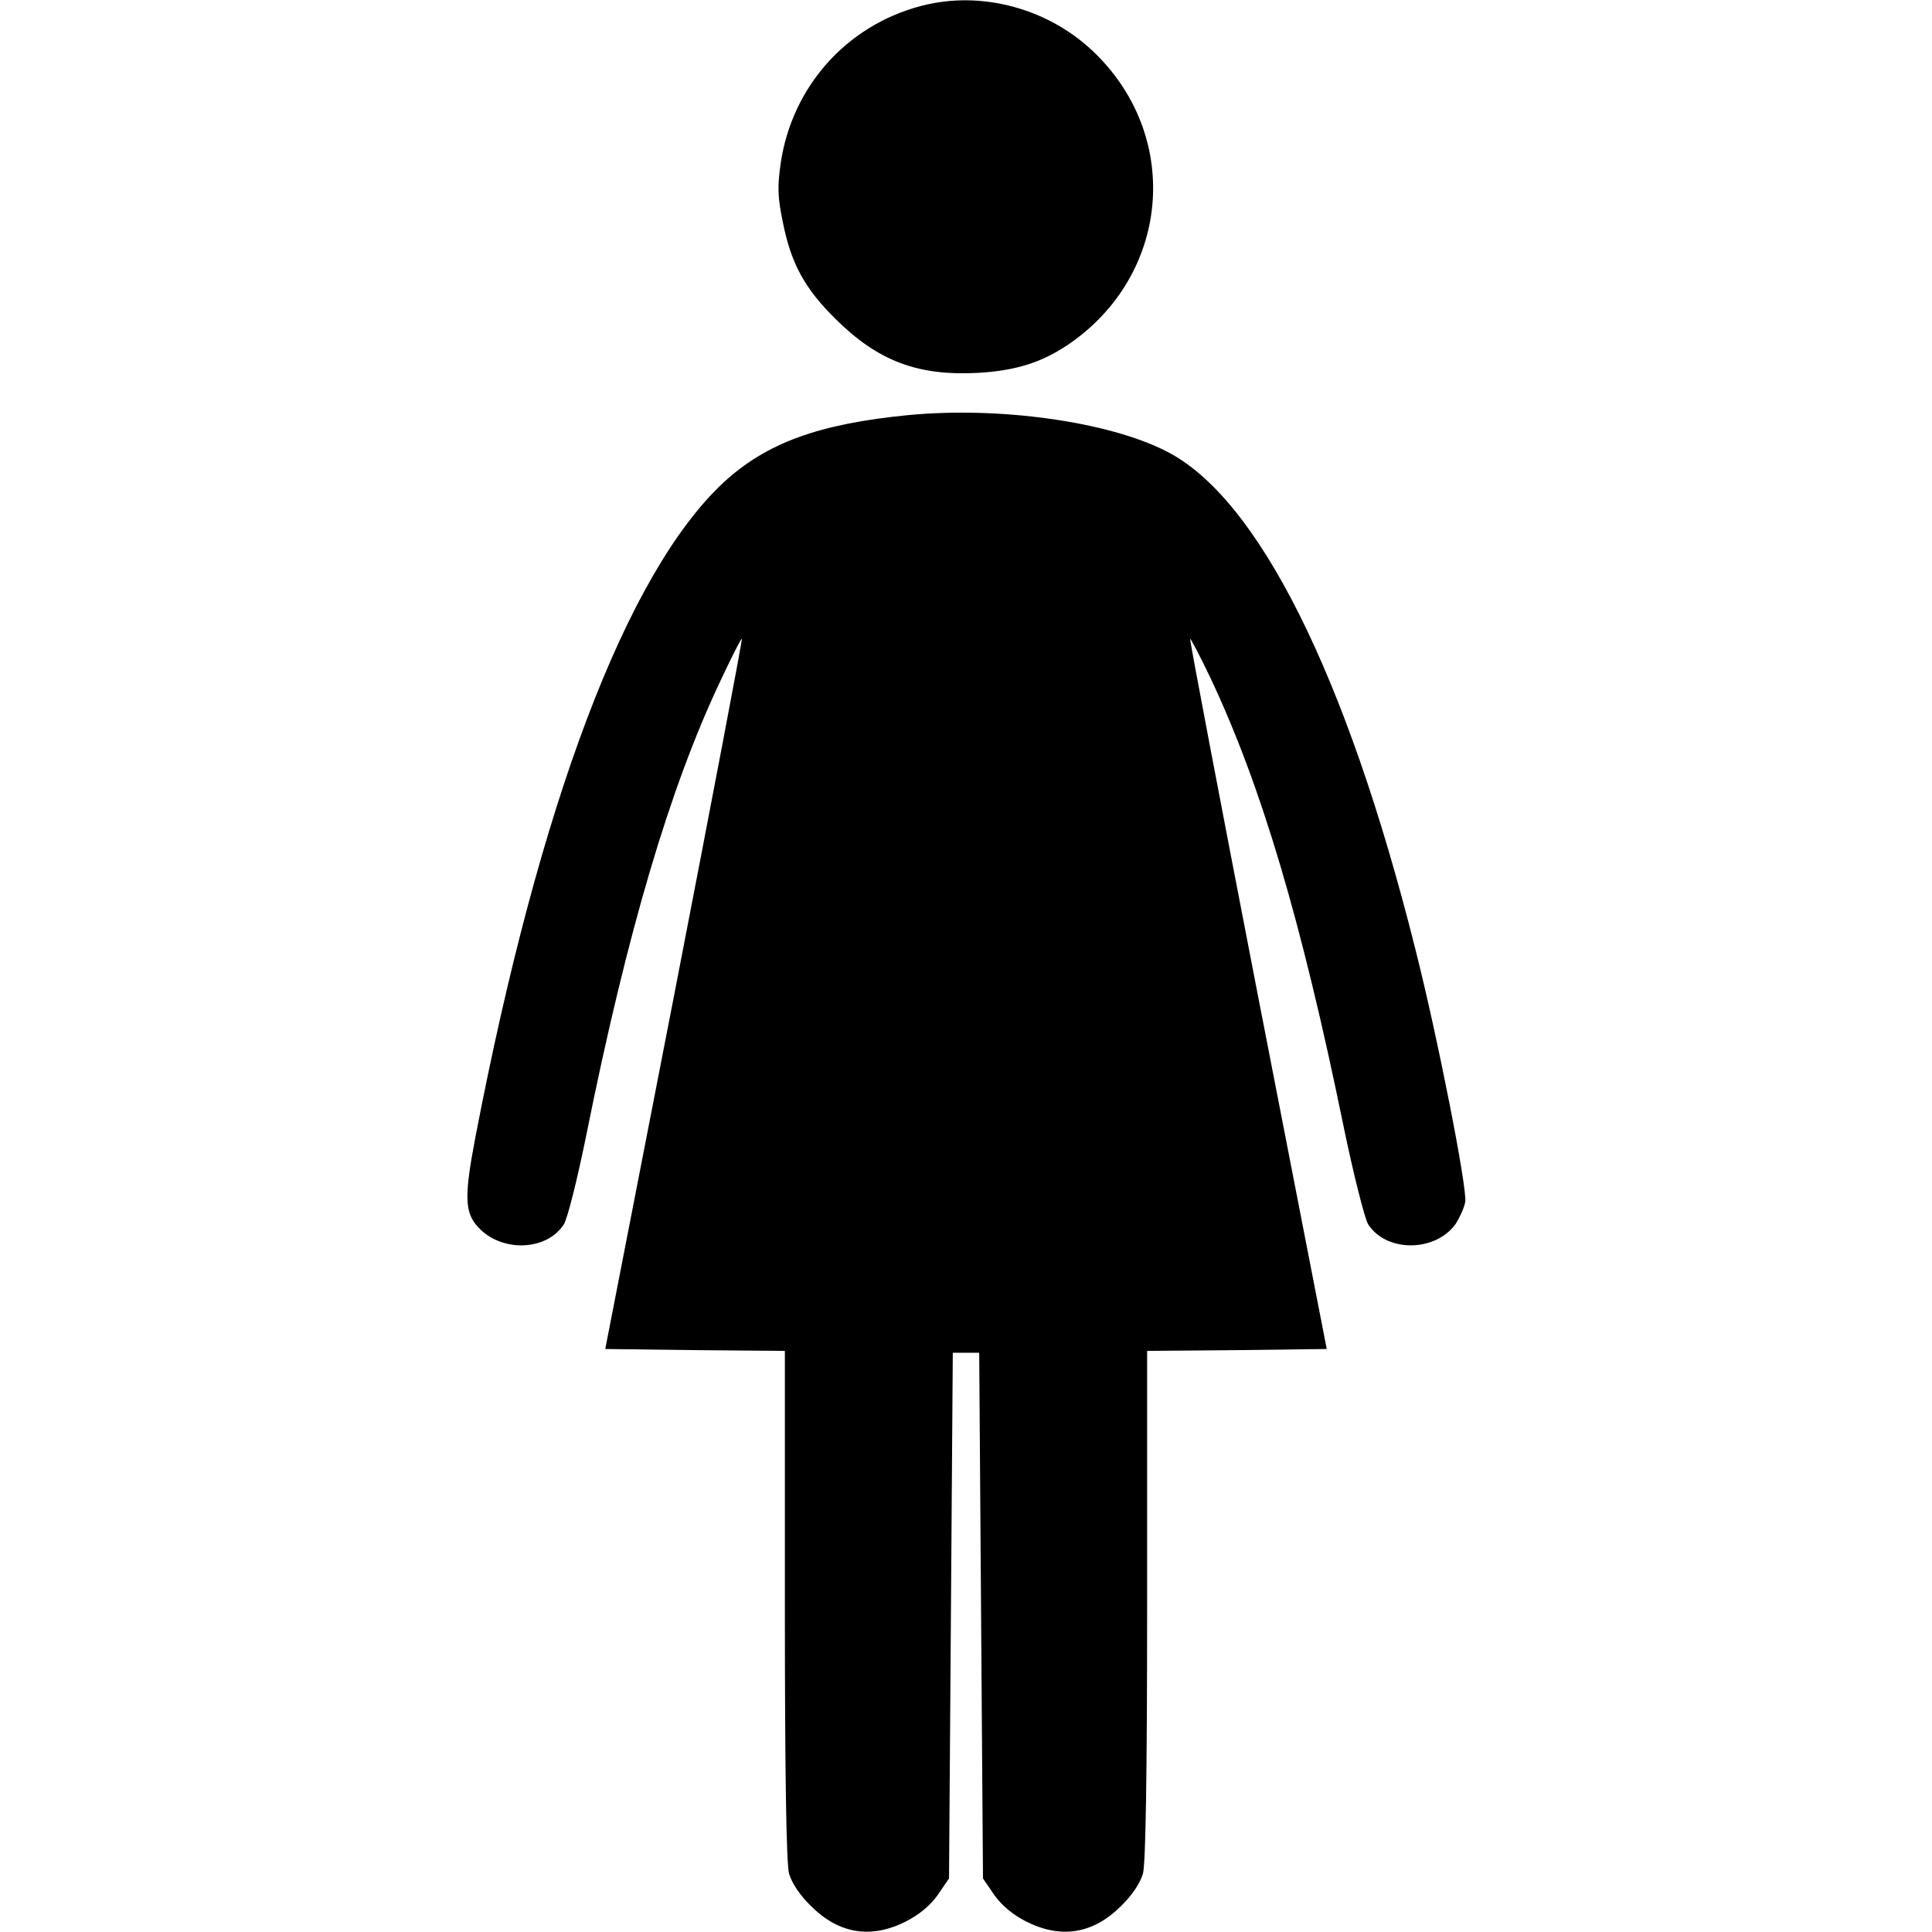 <?xml version="1.0" standalone="no"?>
<!DOCTYPE svg PUBLIC "-//W3C//DTD SVG 20010904//EN"
 "http://www.w3.org/TR/2001/REC-SVG-20010904/DTD/svg10.dtd">
<svg version="1.0" xmlns="http://www.w3.org/2000/svg"
 width="512pt" height="512pt" viewBox="0 0 512 512"
 preserveAspectRatio="xMidYMid meet">

<g transform="translate(0,512) scale(0.1,-0.1)"
fill="#000000" stroke="none">
<path d="M2440 5104 c-197 -52 -341 -214 -371 -416 -9 -63 -8 -90 5 -154 22
-112 58 -178 140 -259 113 -112 218 -152 380 -143 99 6 169 28 240 77 264 182
298 541 72 766 -122 122 -304 172 -466 129z"/>
<path d="M2408 4020 c-238 -23 -378 -74 -492 -180 -256 -240 -486 -848 -656
-1733 -30 -157 -29 -200 7 -239 61 -67 181 -64 227 7 10 15 37 124 61 243 107
531 220 914 353 1195 30 64 56 116 58 114 2 -1 -79 -426 -179 -942 l-183 -940
238 -3 238 -2 0 -673 c0 -460 4 -685 11 -712 7 -25 29 -58 58 -86 74 -74 159
-88 252 -41 35 18 64 42 84 70 l30 44 5 696 5 697 35 0 35 0 5 -697 5 -696 30
-44 c20 -28 49 -52 84 -70 93 -47 178 -33 252 41 29 28 51 61 58 86 7 27 11
252 11 712 l0 673 238 2 238 3 -183 940 c-100 516 -181 941 -179 942 1 2 26
-45 54 -104 135 -286 241 -644 352 -1185 27 -131 57 -249 66 -263 49 -75 179
-73 232 2 10 16 22 41 25 58 6 34 -73 437 -133 673 -182 725 -417 1194 -659
1316 -154 79 -443 119 -683 96z"/>
</g>
</svg>
